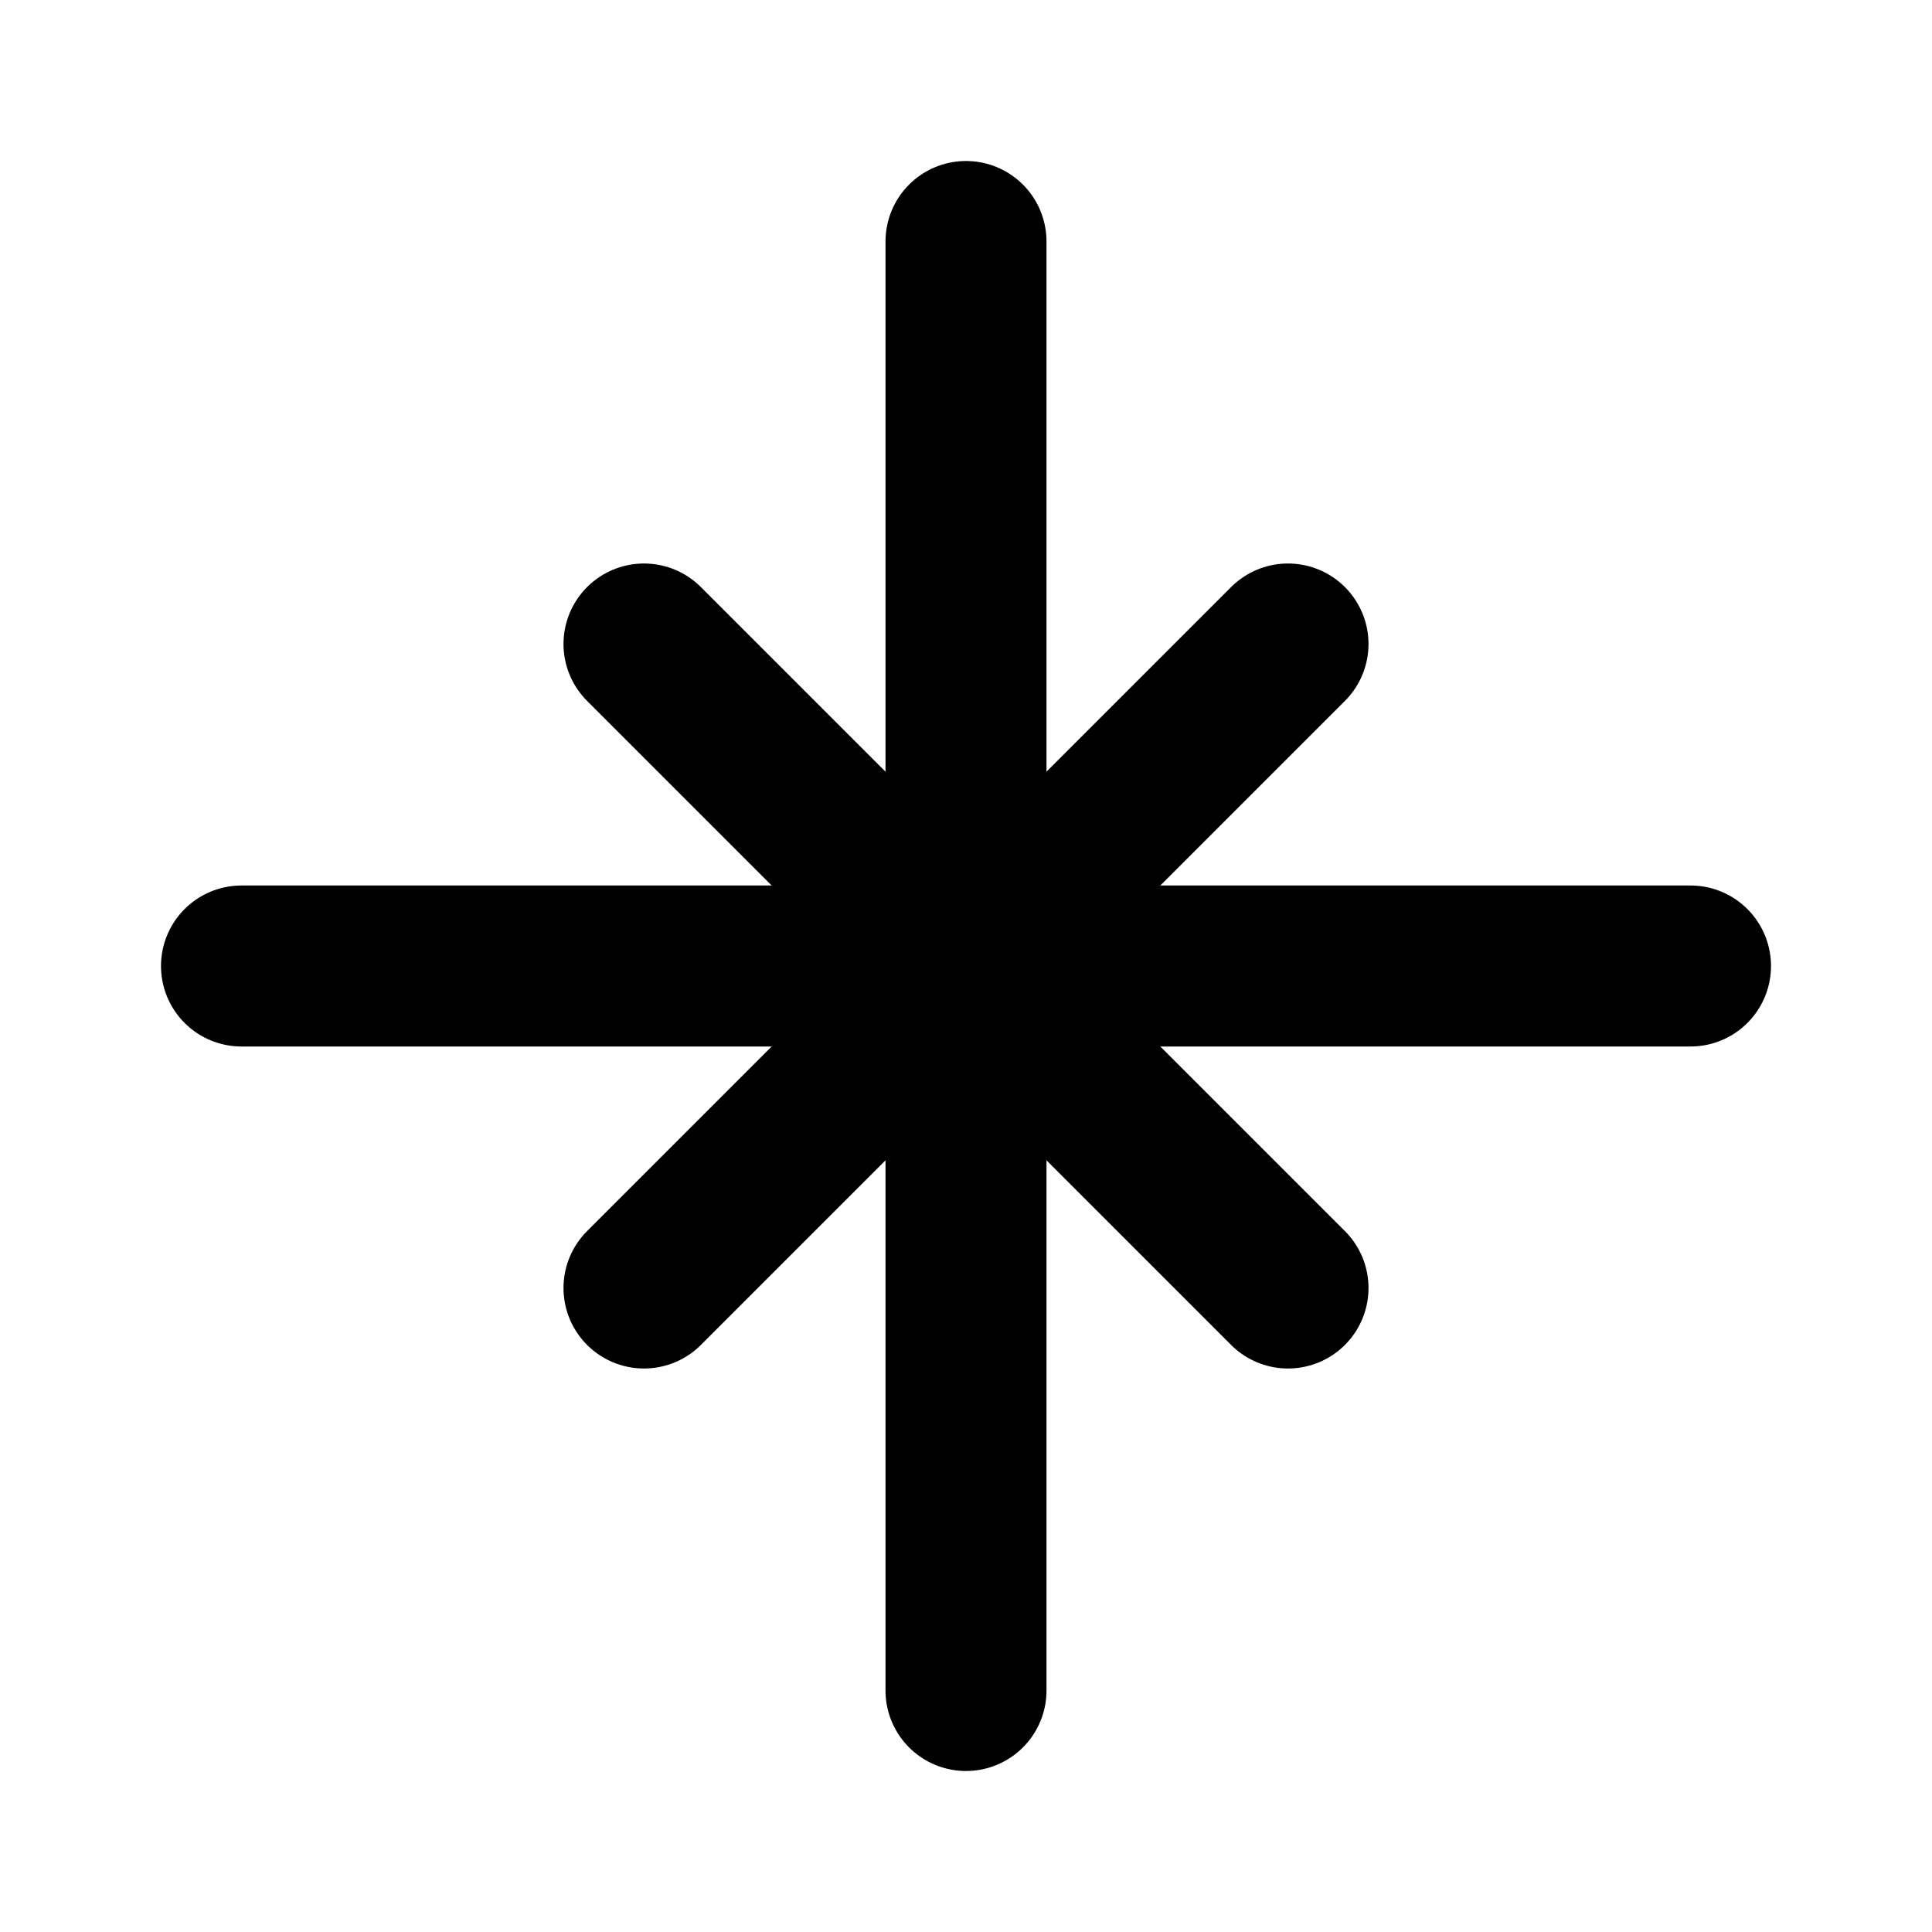 <svg width="24" height="24" viewBox="0 0 24 24" fill="none" xmlns="http://www.w3.org/2000/svg">
  <path d="M3 12H21M12 3V21" stroke="currentColor" stroke-width="2" stroke-linecap="round"/>
  <path d="M8 8L16 16M16 8L8 16" stroke="currentColor" stroke-width="2" stroke-linecap="round"/>
</svg>
